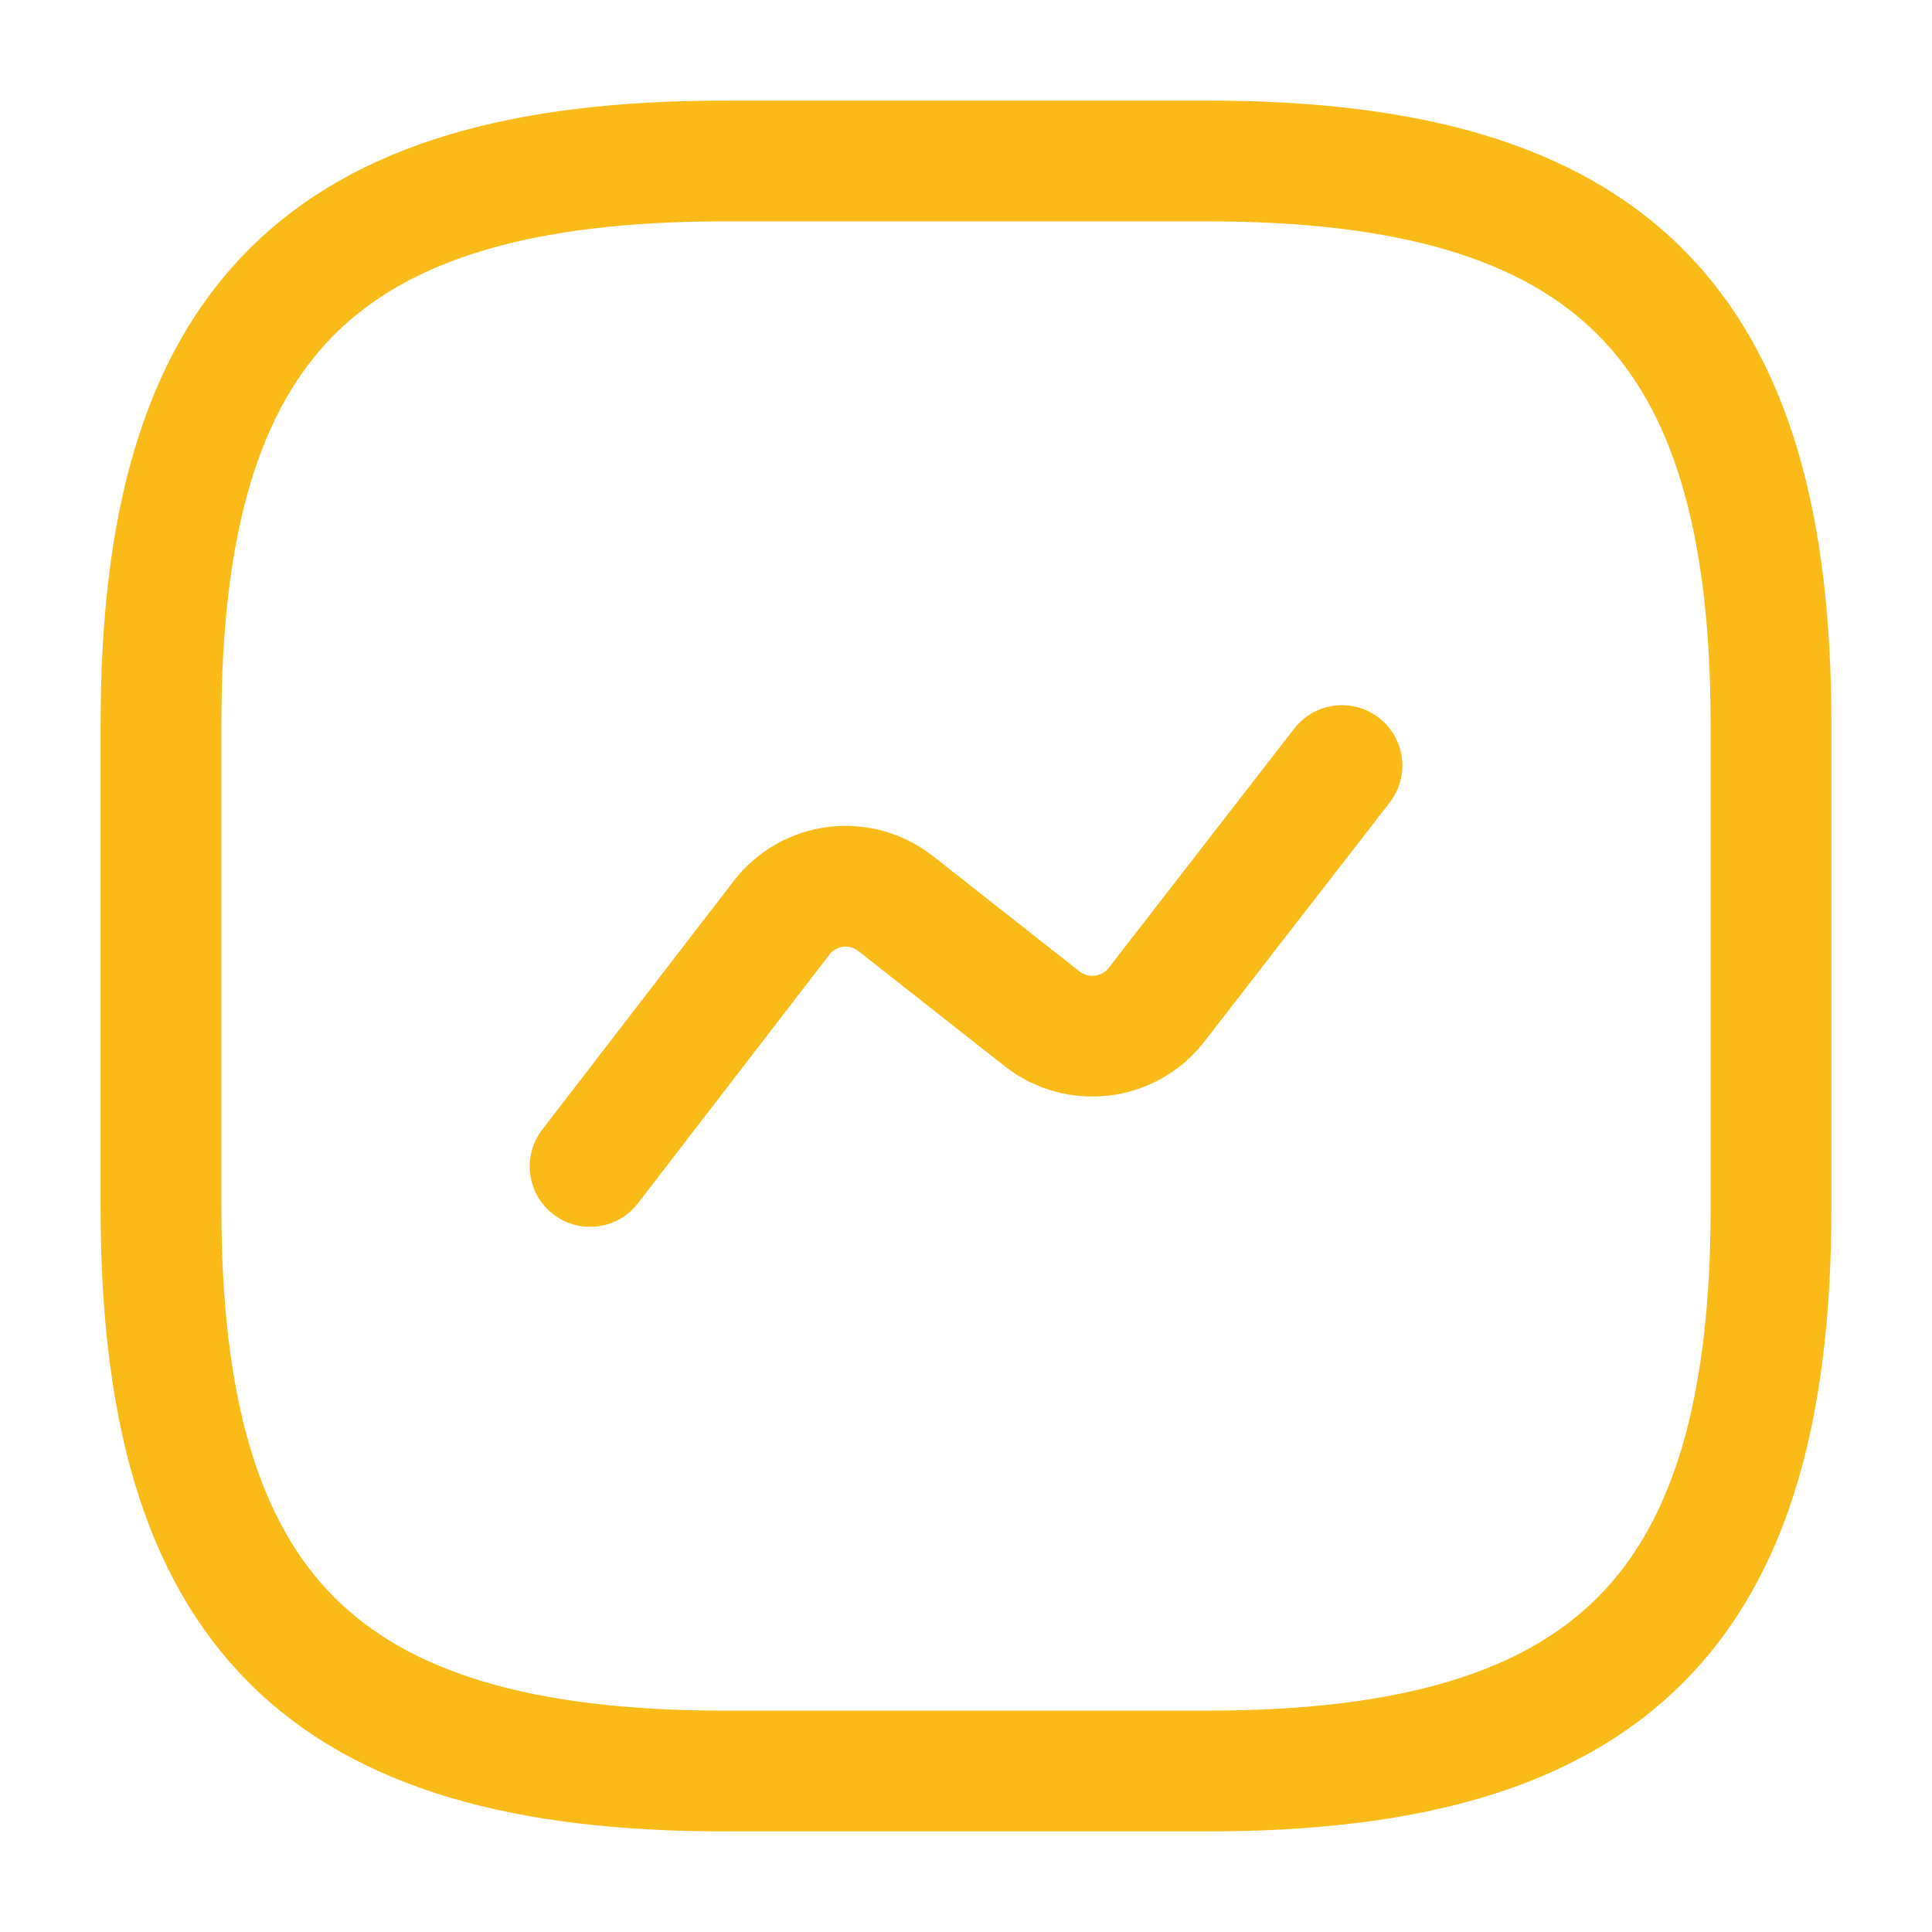 <svg width="40" height="40" viewBox="0 0 40 40" fill="none" xmlns="http://www.w3.org/2000/svg">
<path d="M15 36.667H25C33.334 36.667 36.667 33.334 36.667 25V15C36.667 6.667 33.334 3.333 25 3.333H15C6.667 3.333 3.333 6.667 3.333 15V25C3.333 33.334 6.667 36.667 15 36.667Z" stroke="#FABB18" stroke-width="2.5" stroke-linecap="round" stroke-linejoin="round"/>
<path d="M12.217 24.15L16.183 19C16.75 18.267 17.8 18.133 18.534 18.7L21.584 21.1C22.317 21.667 23.367 21.533 23.933 20.817L27.784 15.85" stroke="#FABB18" stroke-width="2.5" stroke-linecap="round" stroke-linejoin="round"/>
</svg>
